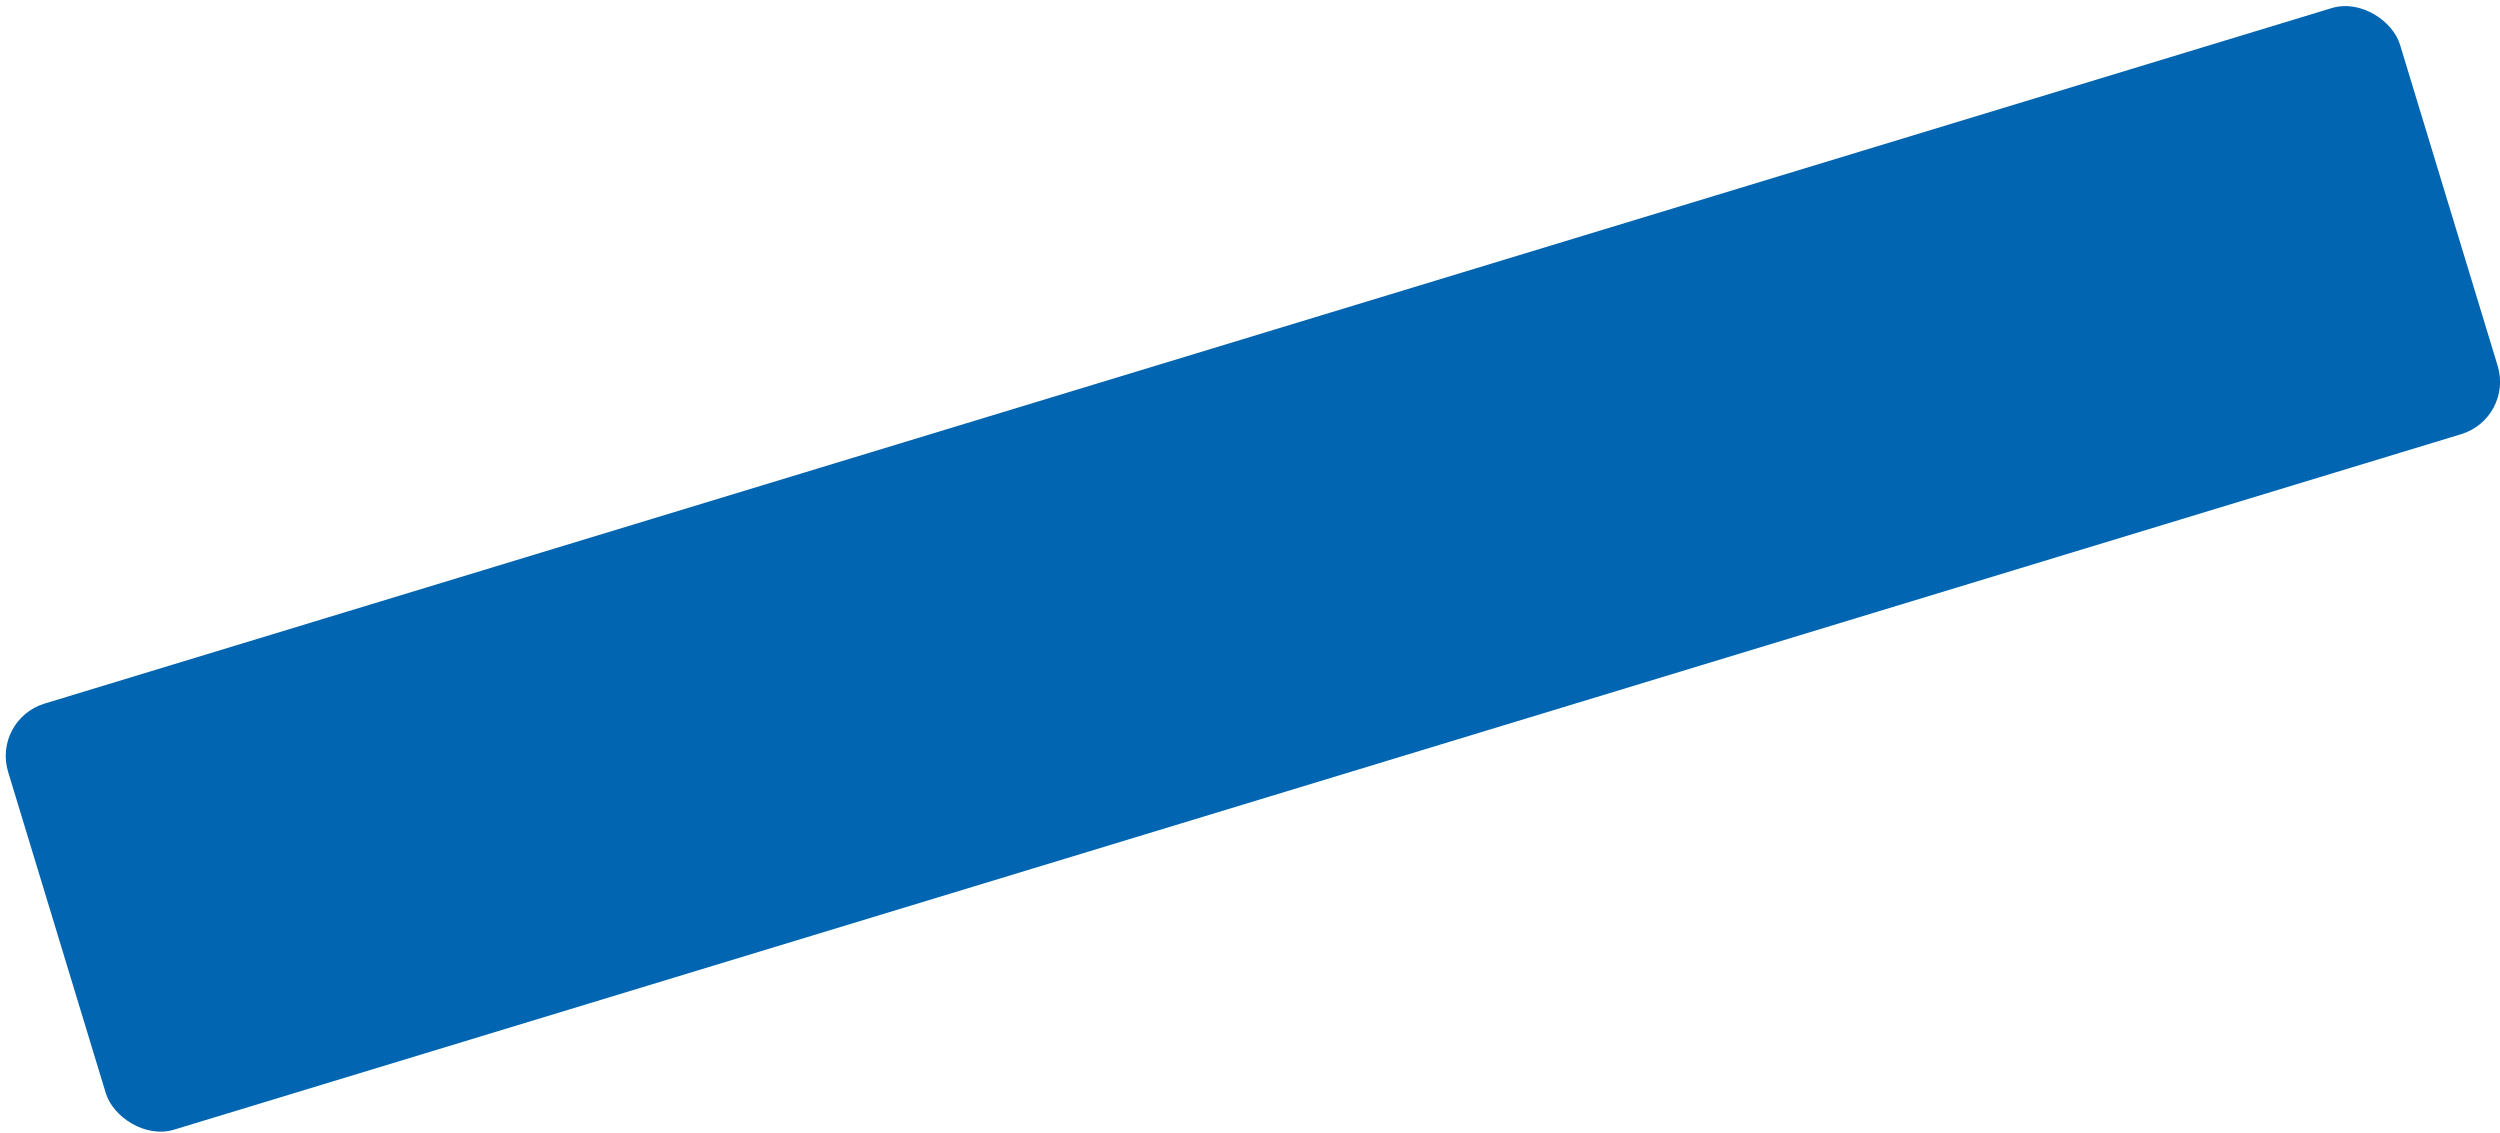 <svg width="320" height="145" viewBox="0 0 320 145" fill="none" xmlns="http://www.w3.org/2000/svg">
<rect x="-1" y="92.098" width="320" height="57" rx="7" transform="rotate(-16.914 -1 92.098)" fill="#0165B1"/>
</svg>
